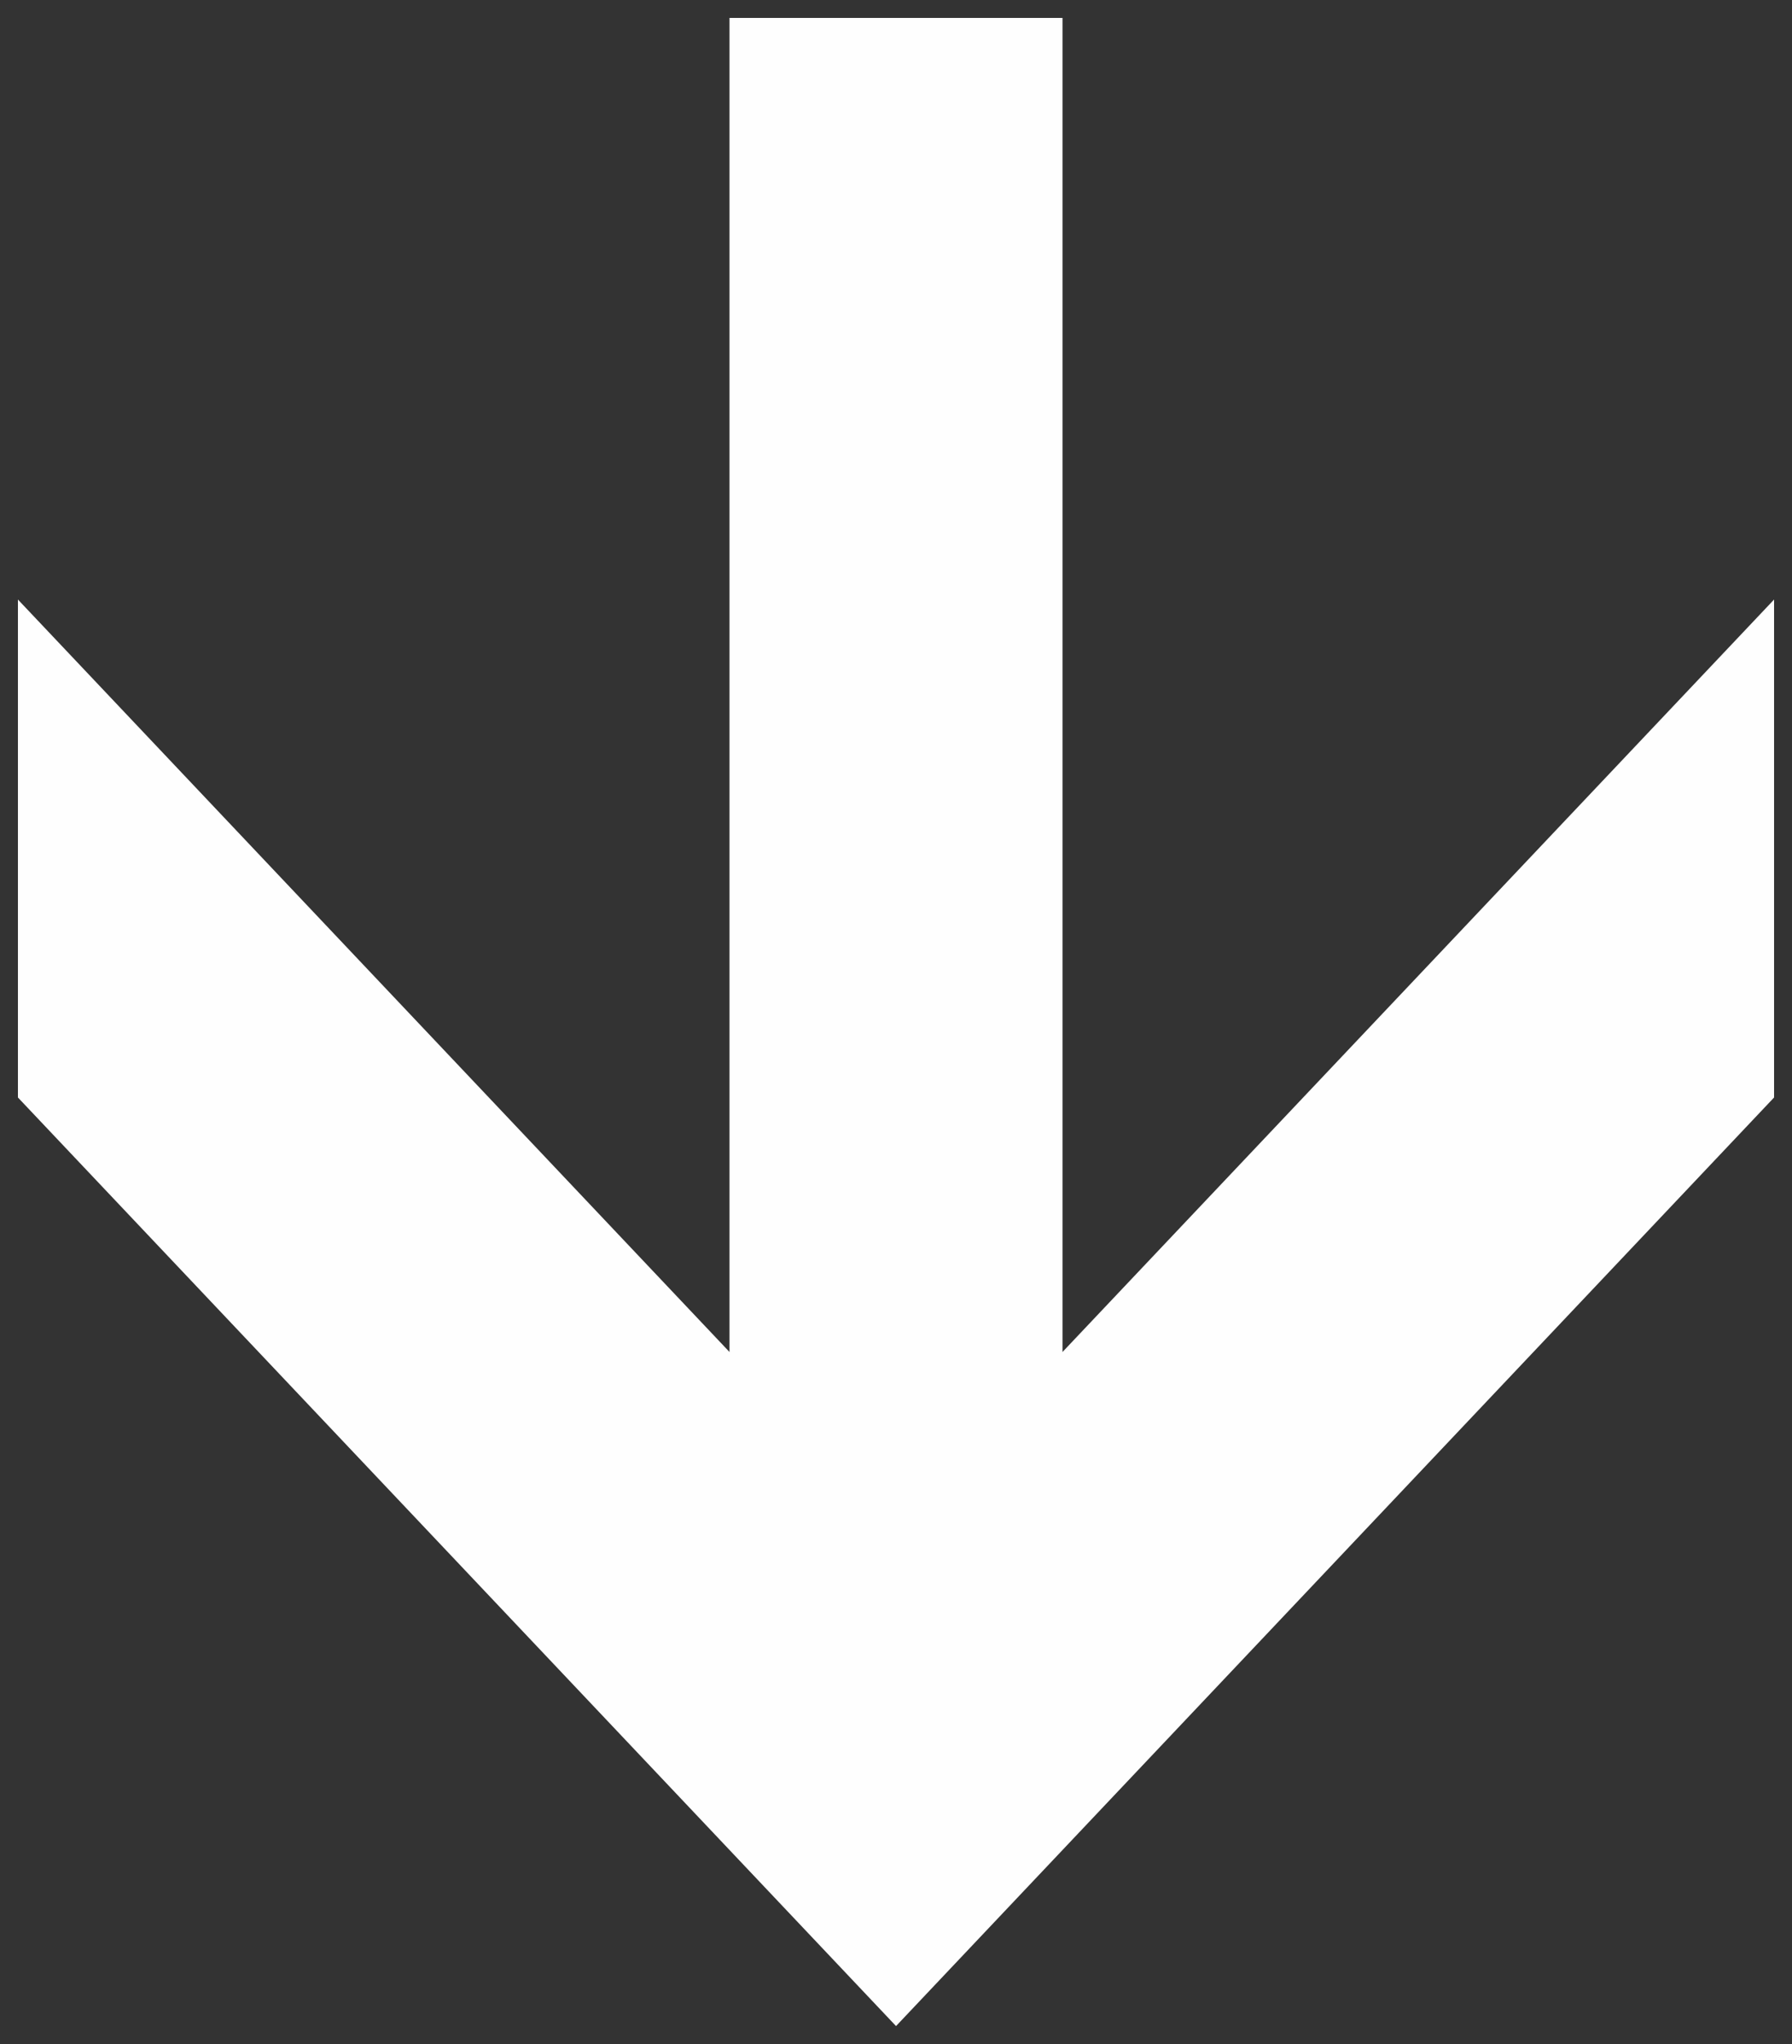 <?xml version="1.0" encoding="UTF-8"?>
<svg width="50px" height="57px" viewBox="0 0 50 57" version="1.1" xmlns="http://www.w3.org/2000/svg" xmlns:xlink="http://www.w3.org/1999/xlink">
    <rect x="0" y="0" width="50" height="57" fill="#333333" stroke="none"/>
    <!-- Generator: Sketch 54.1 (76490) - https://sketchapp.com -->
    <title>Fill 1</title>
    <desc>Created with Sketch.</desc>
    <g id="Page-1" stroke="none" stroke-width="1" fill="none" fill-rule="evenodd">
        <g id="--Homepage-(desktop)" transform="translate(-695, -797)" fill="#FEFEFE">
            <polygon id="Fill-1" transform="translate(720, 825.5) rotate(-270) translate(-720, -825.5) " points="708.219 801 729.202 820.854 692 820.854 692 830.146 729.202 830.146 708.219 850 722.105 850 748 825.499 722.105 801"></polygon>
        </g>
    </g>
</svg>